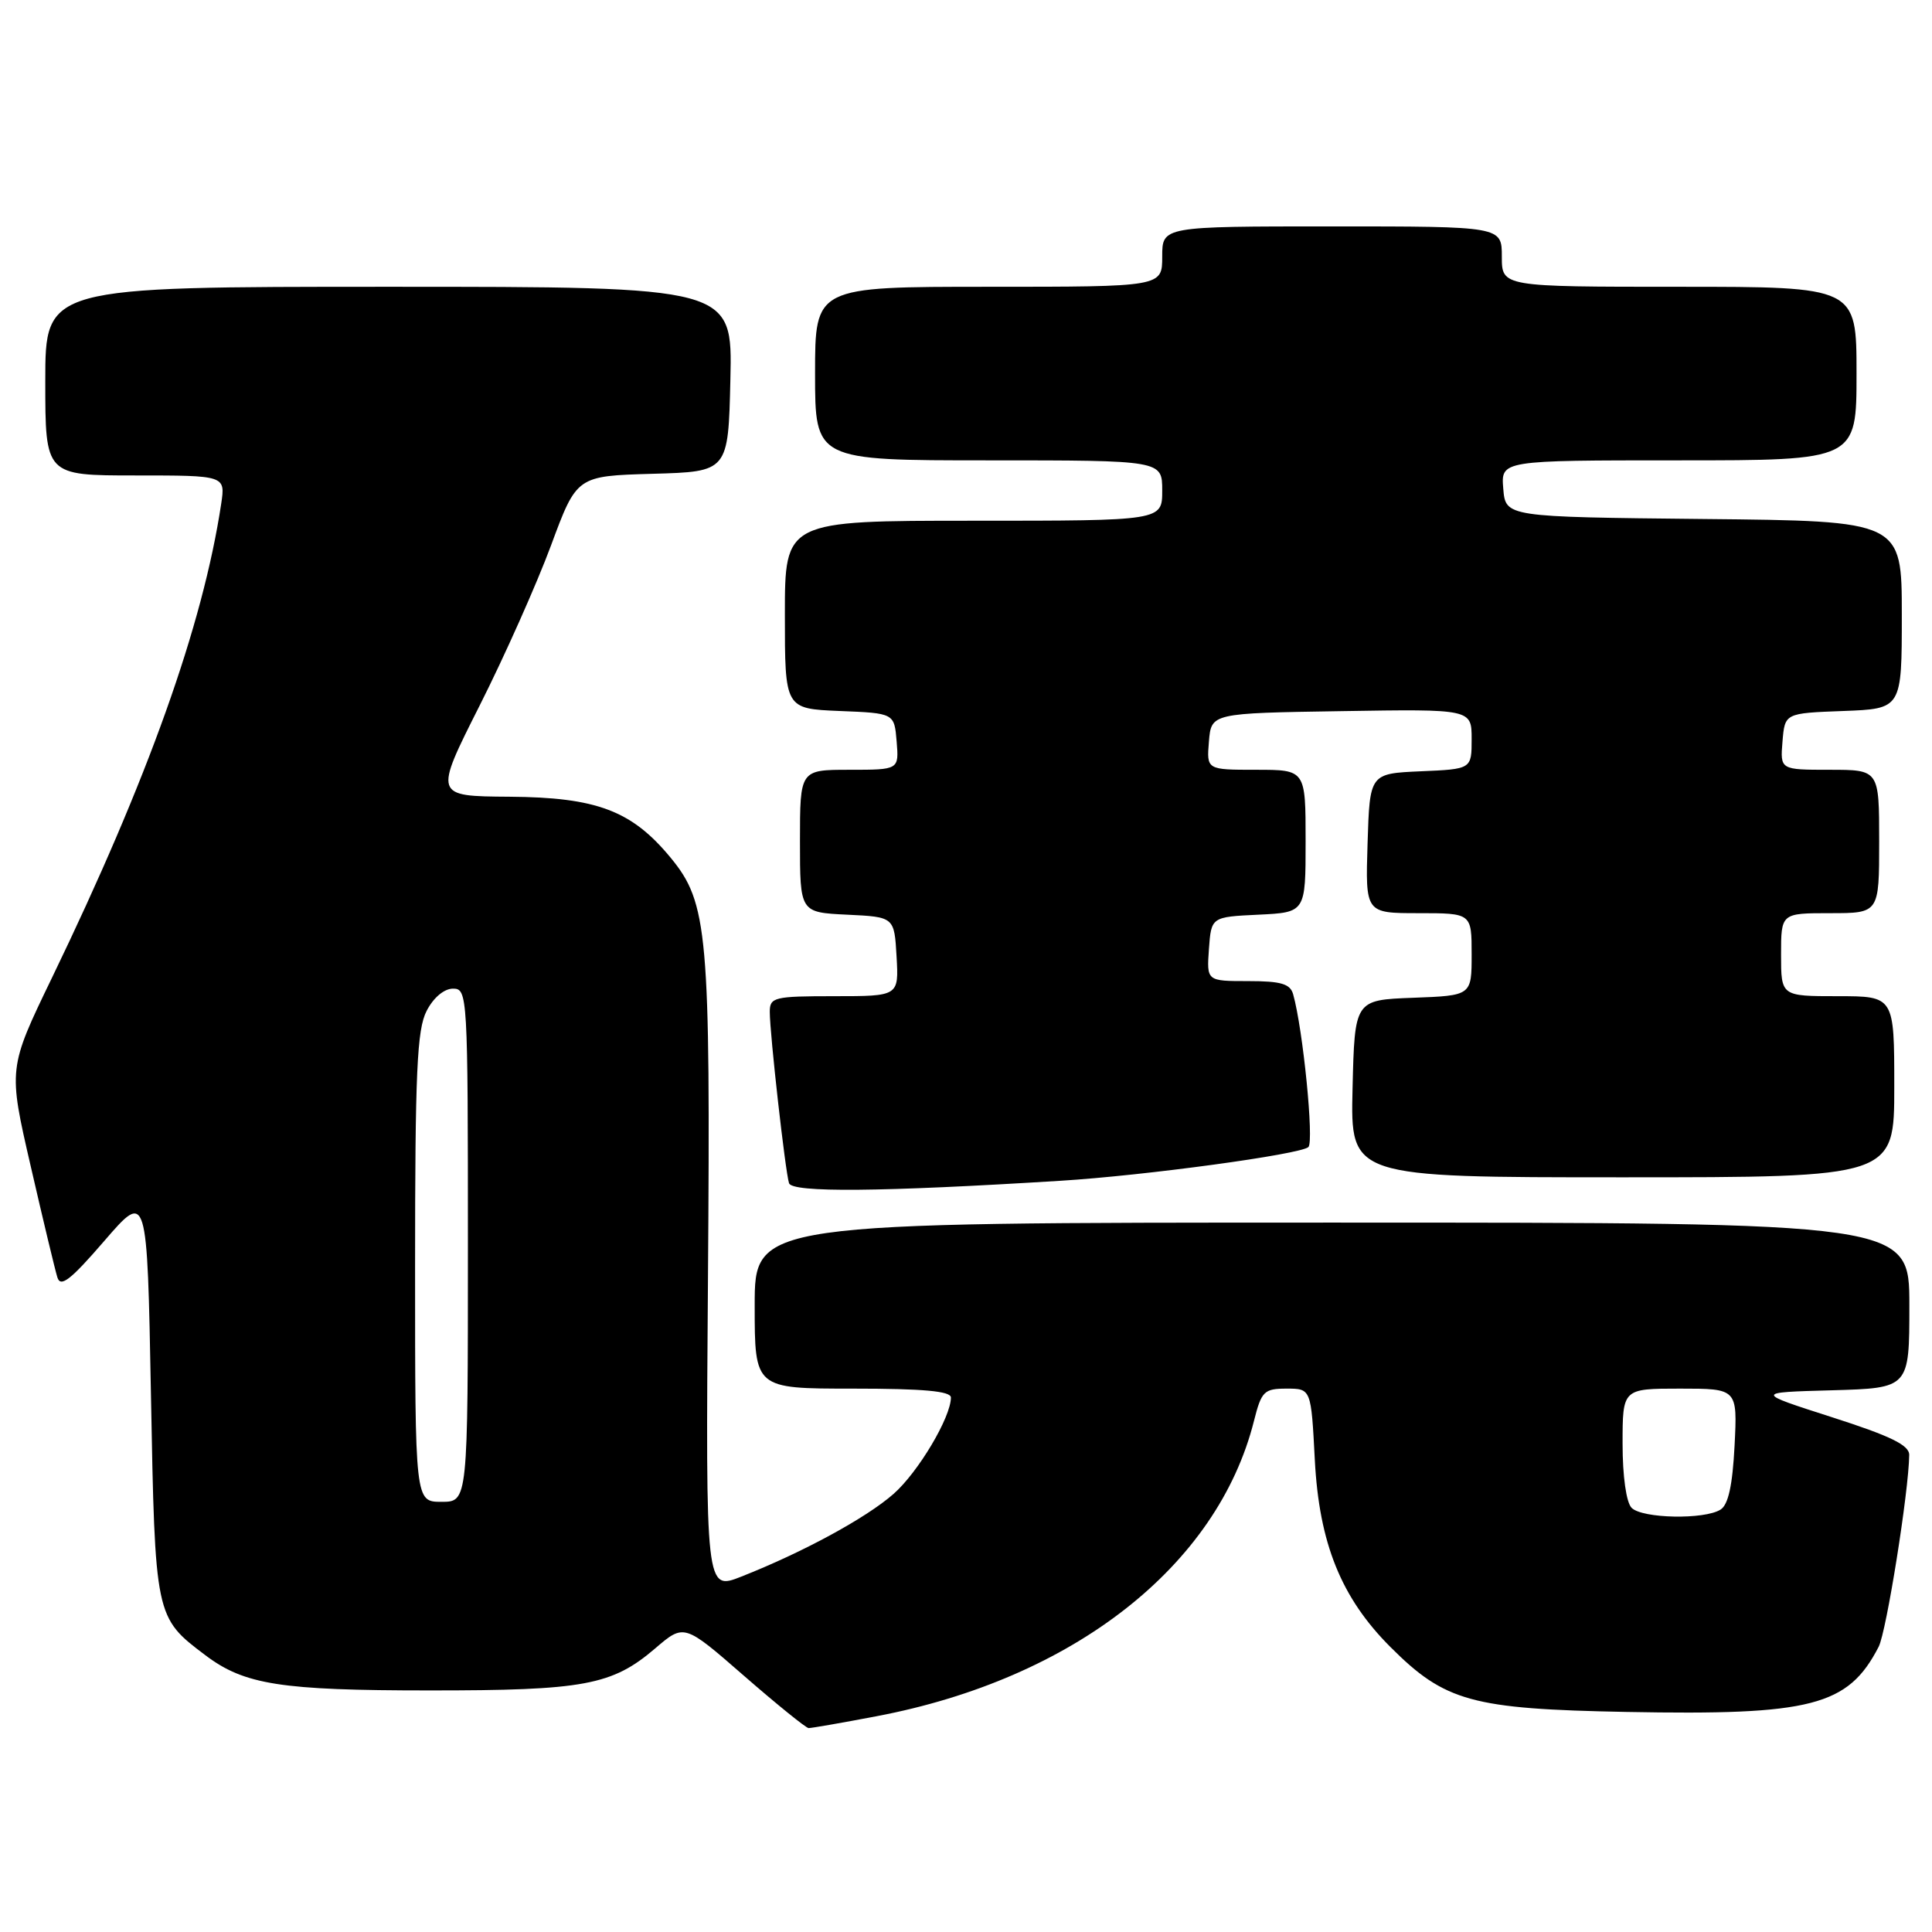 <?xml version="1.0" encoding="UTF-8" standalone="no"?>
<!DOCTYPE svg PUBLIC "-//W3C//DTD SVG 1.1//EN" "http://www.w3.org/Graphics/SVG/1.1/DTD/svg11.dtd" >
<svg xmlns="http://www.w3.org/2000/svg" xmlns:xlink="http://www.w3.org/1999/xlink" version="1.1" viewBox="0 0 256 256">
 <g >
 <path fill="currentColor"
d=" M 116.14 227.41 C 142.20 222.47 161.32 207.51 166.16 188.27 C 167.15 184.34 167.50 184.00 170.48 184.00 C 173.73 184.00 173.73 184.00 174.22 193.45 C 174.80 204.51 177.71 211.71 184.24 218.24 C 191.47 225.47 195.02 226.45 215.50 226.84 C 240.04 227.31 244.88 226.06 248.93 218.21 C 249.96 216.23 252.93 197.58 252.98 192.79 C 253.00 191.49 250.51 190.28 242.75 187.79 C 232.50 184.50 232.50 184.50 242.75 184.22 C 253.00 183.93 253.00 183.93 253.00 172.97 C 253.00 162.00 253.00 162.00 176.50 162.00 C 100.00 162.00 100.00 162.00 100.00 173.00 C 100.00 184.00 100.00 184.00 113.00 184.00 C 122.35 184.00 126.00 184.33 126.00 185.18 C 126.00 187.80 121.66 195.09 118.39 197.96 C 114.77 201.14 106.39 205.69 98.25 208.90 C 93.50 210.78 93.50 210.78 93.81 169.34 C 94.15 123.65 93.80 119.64 88.87 113.66 C 83.72 107.41 79.07 105.65 67.50 105.57 C 57.50 105.50 57.50 105.50 63.55 93.50 C 66.88 86.90 71.13 77.35 73.01 72.28 C 76.42 63.07 76.42 63.07 86.46 62.78 C 96.50 62.50 96.50 62.50 96.78 50.25 C 97.06 38.00 97.06 38.00 51.53 38.00 C 6.00 38.00 6.00 38.00 6.00 50.50 C 6.00 63.00 6.00 63.00 17.94 63.00 C 29.87 63.00 29.87 63.00 29.31 66.75 C 26.88 82.86 19.61 103.24 6.90 129.53 C 1.08 141.57 1.08 141.57 4.07 154.53 C 5.71 161.67 7.30 168.29 7.60 169.25 C 8.02 170.64 9.34 169.62 13.82 164.43 C 19.50 157.85 19.50 157.85 20.00 184.72 C 20.55 214.32 20.54 214.29 27.23 219.34 C 32.39 223.23 37.21 223.99 56.88 223.99 C 77.39 224.00 81.11 223.31 86.83 218.41 C 90.65 215.14 90.65 215.14 98.58 222.05 C 102.93 225.84 106.79 228.96 107.14 228.98 C 107.49 228.99 111.54 228.29 116.14 227.41 Z  M 140.50 156.46 C 151.72 155.77 172.33 152.96 173.37 151.99 C 174.13 151.26 172.66 136.40 171.35 131.75 C 170.96 130.36 169.75 130.00 165.38 130.00 C 159.89 130.00 159.89 130.00 160.19 125.75 C 160.50 121.50 160.50 121.50 166.75 121.20 C 173.00 120.90 173.00 120.90 173.00 111.45 C 173.00 102.00 173.00 102.00 166.44 102.00 C 159.88 102.00 159.88 102.00 160.19 98.25 C 160.50 94.50 160.50 94.50 177.75 94.23 C 195.00 93.95 195.00 93.95 195.00 97.93 C 195.00 101.91 195.00 101.91 188.25 102.20 C 181.50 102.50 181.50 102.50 181.21 111.75 C 180.92 121.00 180.92 121.00 187.96 121.00 C 195.00 121.00 195.00 121.00 195.00 126.46 C 195.00 131.92 195.00 131.92 187.25 132.21 C 179.50 132.50 179.50 132.50 179.22 144.25 C 178.94 156.00 178.94 156.00 214.97 156.00 C 251.00 156.00 251.00 156.00 251.00 144.00 C 251.00 132.00 251.00 132.00 243.50 132.00 C 236.00 132.00 236.00 132.00 236.00 126.50 C 236.00 121.00 236.00 121.00 242.50 121.00 C 249.00 121.00 249.00 121.00 249.00 111.50 C 249.00 102.00 249.00 102.00 242.44 102.00 C 235.88 102.00 235.88 102.00 236.19 98.25 C 236.50 94.50 236.50 94.50 244.25 94.21 C 252.00 93.92 252.00 93.92 252.00 81.47 C 252.00 69.03 252.00 69.03 225.75 68.77 C 199.50 68.50 199.50 68.50 199.19 64.75 C 198.88 61.00 198.88 61.00 222.44 61.00 C 246.00 61.00 246.00 61.00 246.00 49.50 C 246.00 38.00 246.00 38.00 222.50 38.00 C 199.00 38.00 199.00 38.00 199.00 34.00 C 199.00 30.00 199.00 30.00 176.50 30.00 C 154.00 30.00 154.00 30.00 154.00 34.00 C 154.00 38.00 154.00 38.00 131.00 38.00 C 108.00 38.00 108.00 38.00 108.00 49.50 C 108.00 61.00 108.00 61.00 131.00 61.00 C 154.00 61.00 154.00 61.00 154.00 65.00 C 154.00 69.00 154.00 69.00 129.00 69.00 C 104.00 69.00 104.00 69.00 104.00 81.46 C 104.00 93.91 104.00 93.91 111.25 94.21 C 118.50 94.50 118.50 94.50 118.81 98.25 C 119.12 102.00 119.12 102.00 112.56 102.00 C 106.00 102.00 106.00 102.00 106.00 111.45 C 106.00 120.90 106.00 120.90 112.25 121.20 C 118.50 121.50 118.50 121.50 118.80 126.75 C 119.10 132.00 119.10 132.00 110.55 132.00 C 102.56 132.00 102.00 132.14 102.00 134.08 C 102.00 136.97 104.05 155.22 104.55 156.78 C 104.95 158.04 116.65 157.94 140.50 156.46 Z  M 216.20 199.80 C 215.49 199.09 215.00 195.64 215.00 191.30 C 215.00 184.00 215.00 184.00 222.61 184.00 C 230.22 184.00 230.22 184.00 229.84 191.55 C 229.57 196.80 229.01 199.39 227.98 200.03 C 225.85 201.38 217.62 201.22 216.20 199.80 Z  M 55.00 167.95 C 55.00 142.07 55.25 136.41 56.53 133.95 C 57.43 132.19 58.85 131.00 60.03 131.00 C 61.95 131.00 62.00 131.81 62.00 165.00 C 62.00 199.00 62.00 199.00 58.50 199.00 C 55.00 199.00 55.00 199.00 55.00 167.95 Z "/>
</g>
</svg>